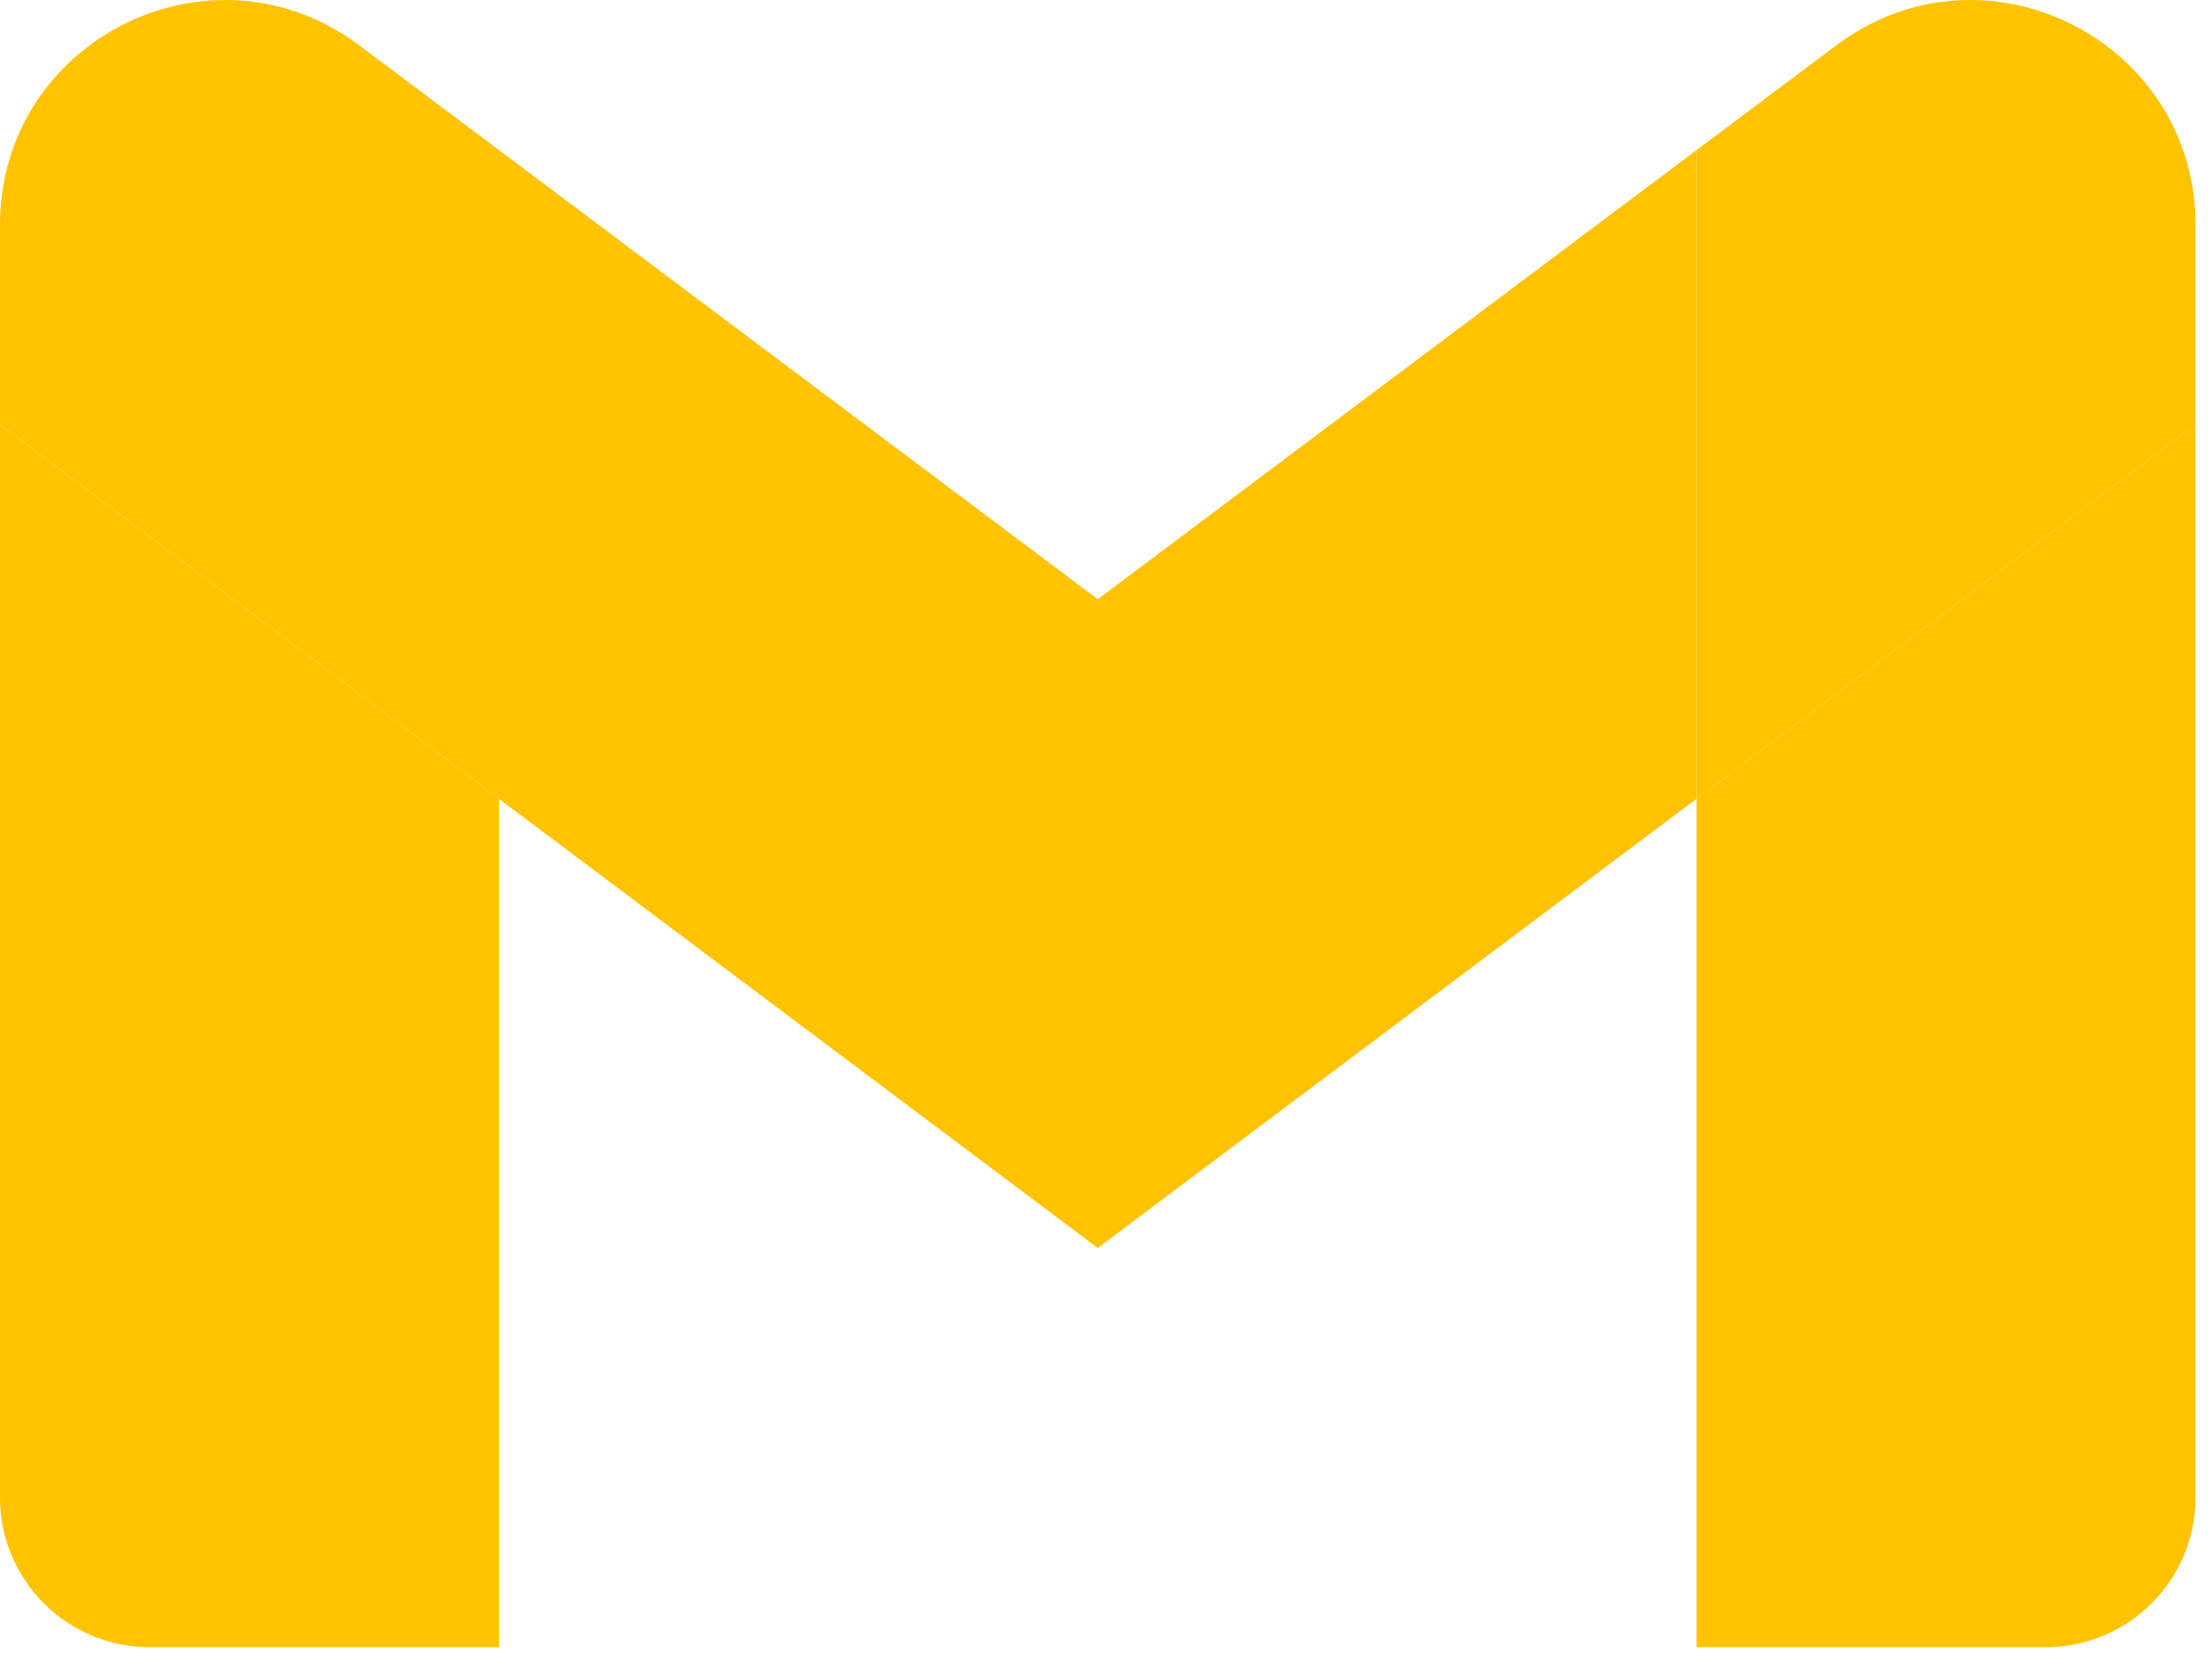 <svg width="61" height="46" viewBox="0 0 61 46" fill="none" xmlns="http://www.w3.org/2000/svg">
<path d="M4.128 45.42H13.76V22.027L0 11.707V41.292C0 43.573 1.847 45.42 4.128 45.42V45.42Z" fill="#FFC300"/>
<path d="M46.785 45.42H56.417C58.698 45.42 60.545 43.572 60.545 41.292V11.707L46.785 22.027V45.42Z" fill="#FFC300"/>
<path d="M46.785 4.139V22.027L60.545 11.707V6.203C60.545 1.102 54.721 -1.812 50.638 1.25L46.785 4.139Z" fill="#FFC300"/>
<path fill-rule="evenodd" clip-rule="evenodd" d="M13.76 22.027V4.139L30.273 16.523L46.785 4.139V22.027L30.273 34.412L13.76 22.027Z" fill="#FFC300"/>
<path d="M0 6.203V11.707L13.76 22.027V4.139L9.907 1.25C5.824 -1.812 0 1.102 0 6.203V6.203Z" fill="#FFC300"/>
</svg>
